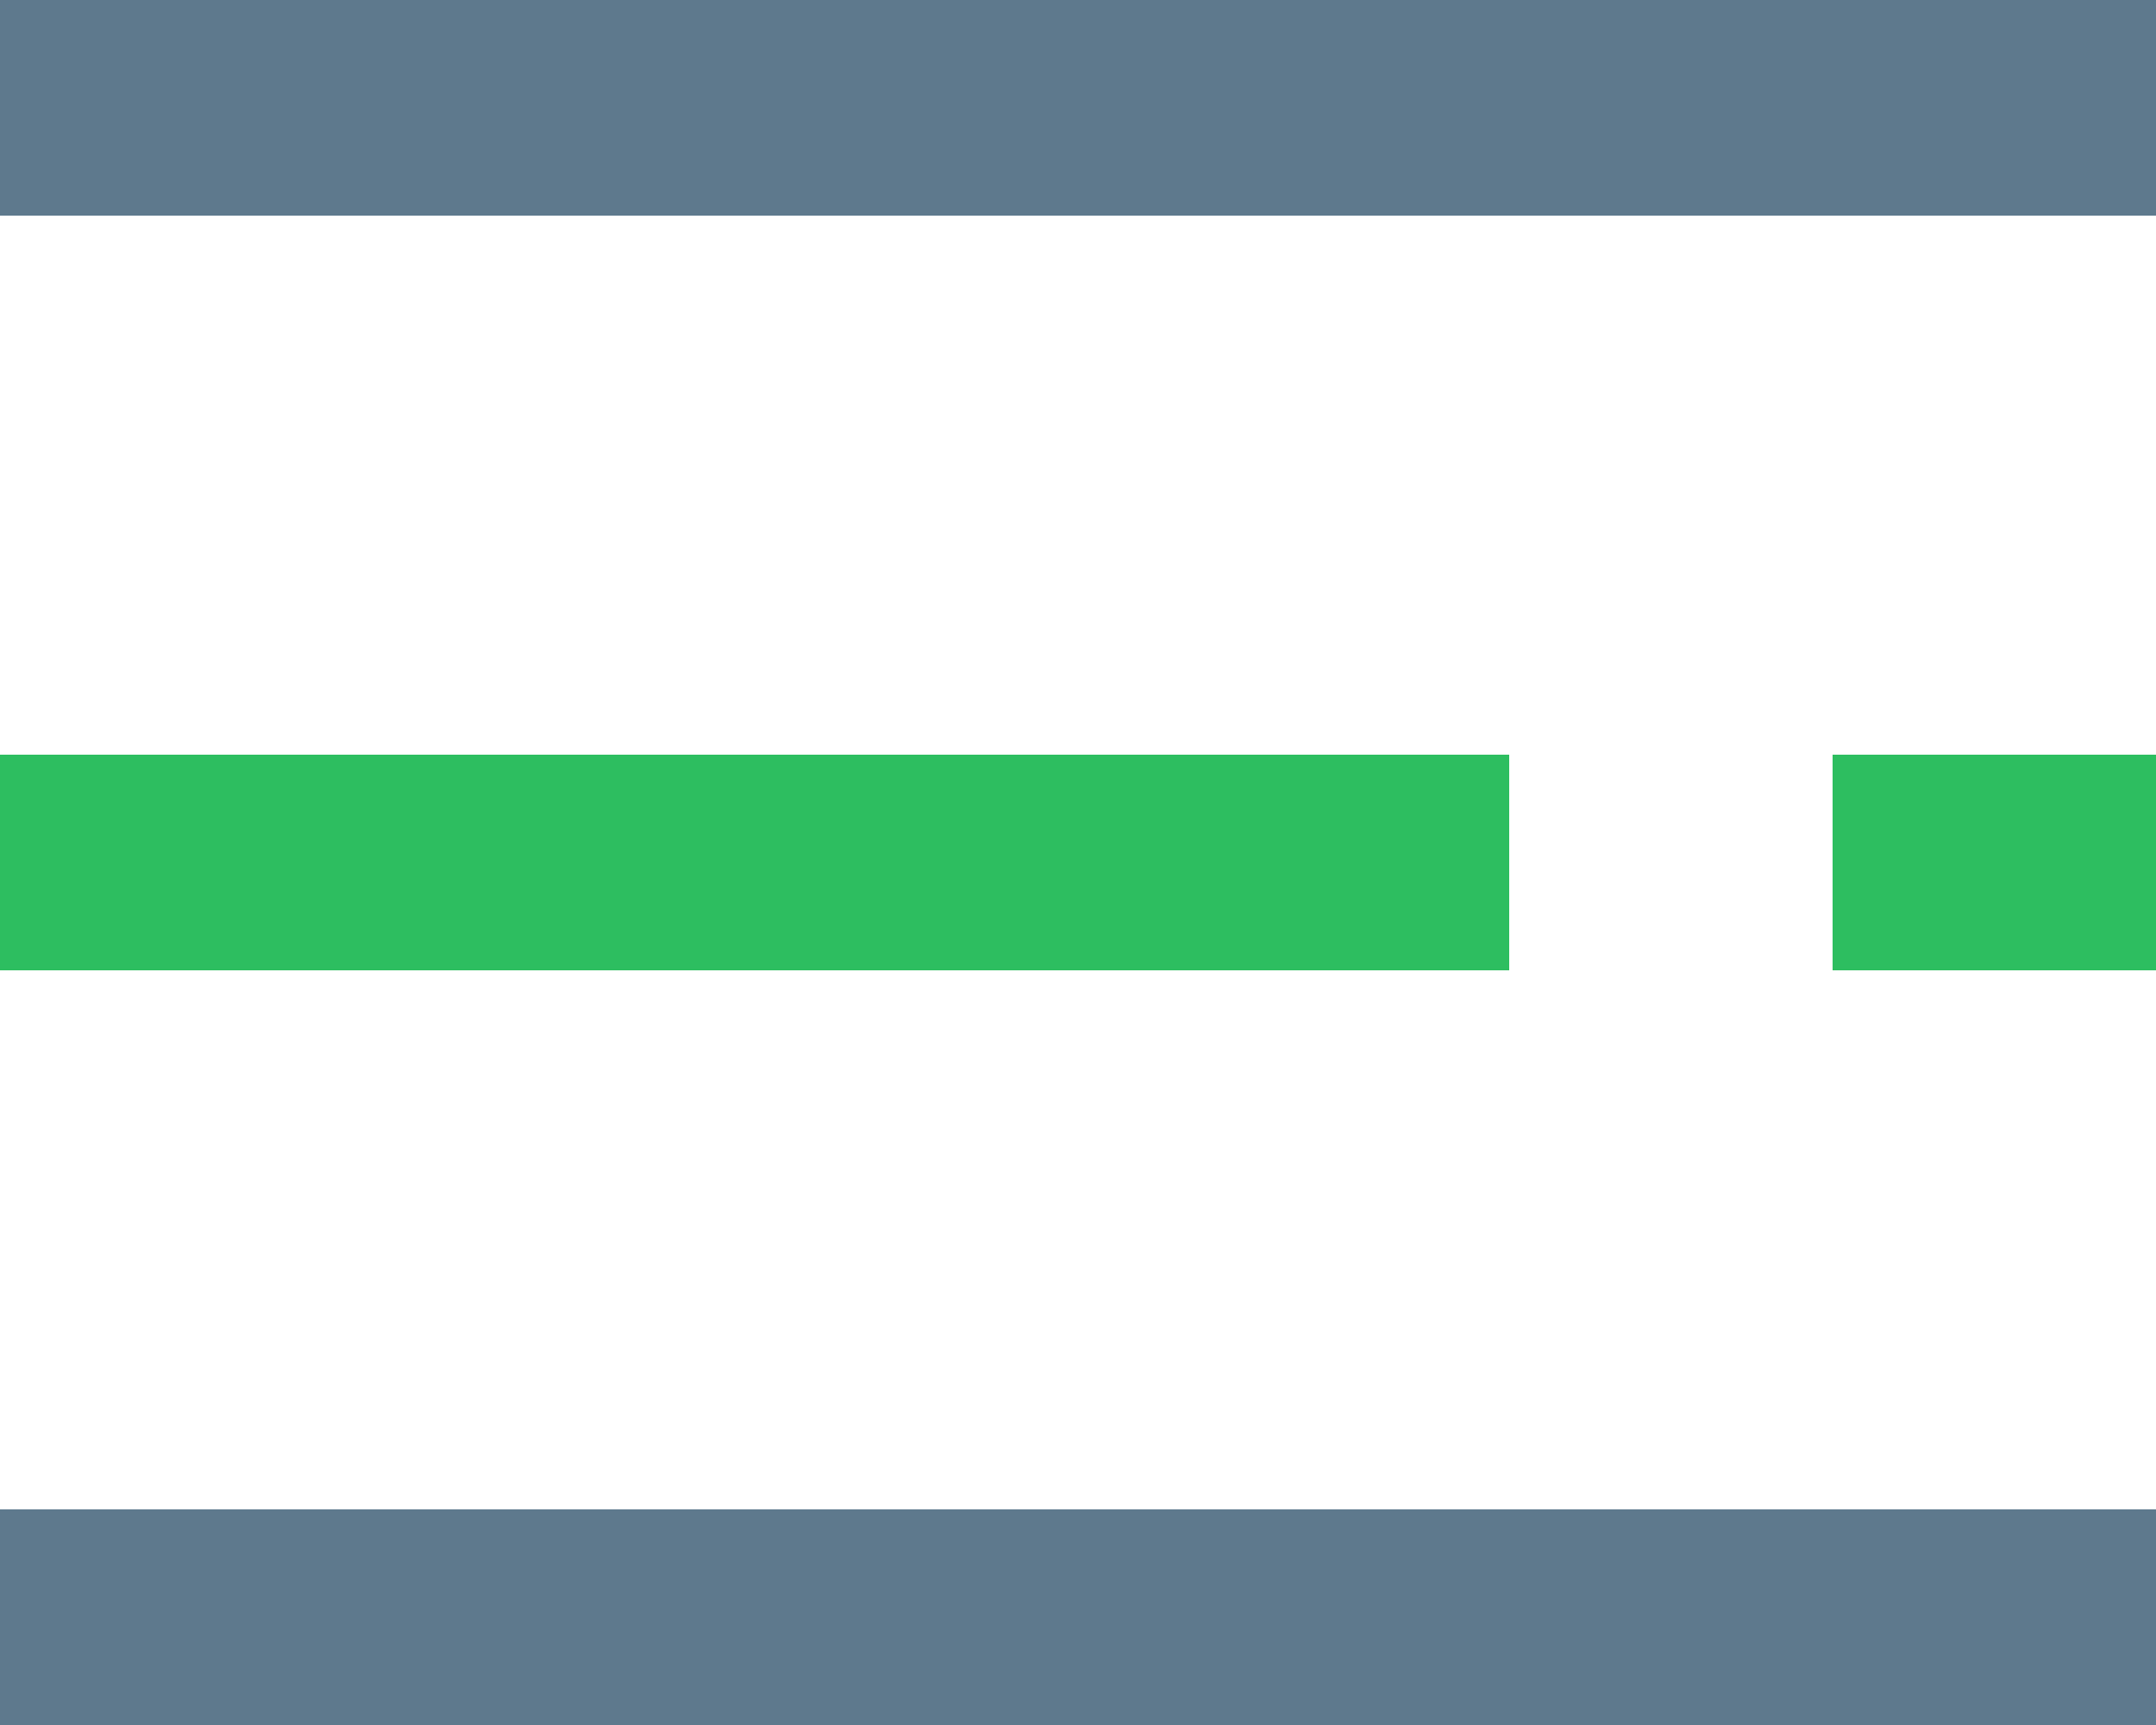 <?xml version="1.0" encoding="UTF-8"?>
<svg width="40px" height="32px" viewBox="0 0 40 32" version="1.1" xmlns="http://www.w3.org/2000/svg" xmlns:xlink="http://www.w3.org/1999/xlink">
    <!-- Generator: Sketch 64 (93537) - https://sketch.com -->
    <title>Group 2</title>
    <desc>Created with Sketch.</desc>
    <g id="Page-1" stroke="none" stroke-width="1" fill="none" fill-rule="evenodd">
        <g id="LandX-Website-v3_homepage" transform="translate(-52, -56)">
            <g id="Group-48">
                <g id="Group-47" transform="translate(48, 44)">
                    <g id="Group-2" transform="translate(0, 4)">
                        <rect id="Rectangle" x="0" y="0" width="48" height="48"></rect>
                        <g id="Group" transform="translate(4, 8)" fill-rule="nonzero">
                            <polygon id="Fill-2" fill="#5E798D" points="0 4 40 4 40 0 0 0"></polygon>
                            <polygon id="Fill-2" fill="#2DBE60" points="0 18 28 18 28 14 0 14"></polygon>
                            <polygon id="Fill-2" fill="#2DBE60" points="34 18 40 18 40 14 34 14"></polygon>
                            <polygon id="Fill-2" fill="#5E798D" points="0 32 40 32 40 28 0 28"></polygon>
                        </g>
                    </g>
                </g>
            </g>
        </g>
    </g>
</svg>